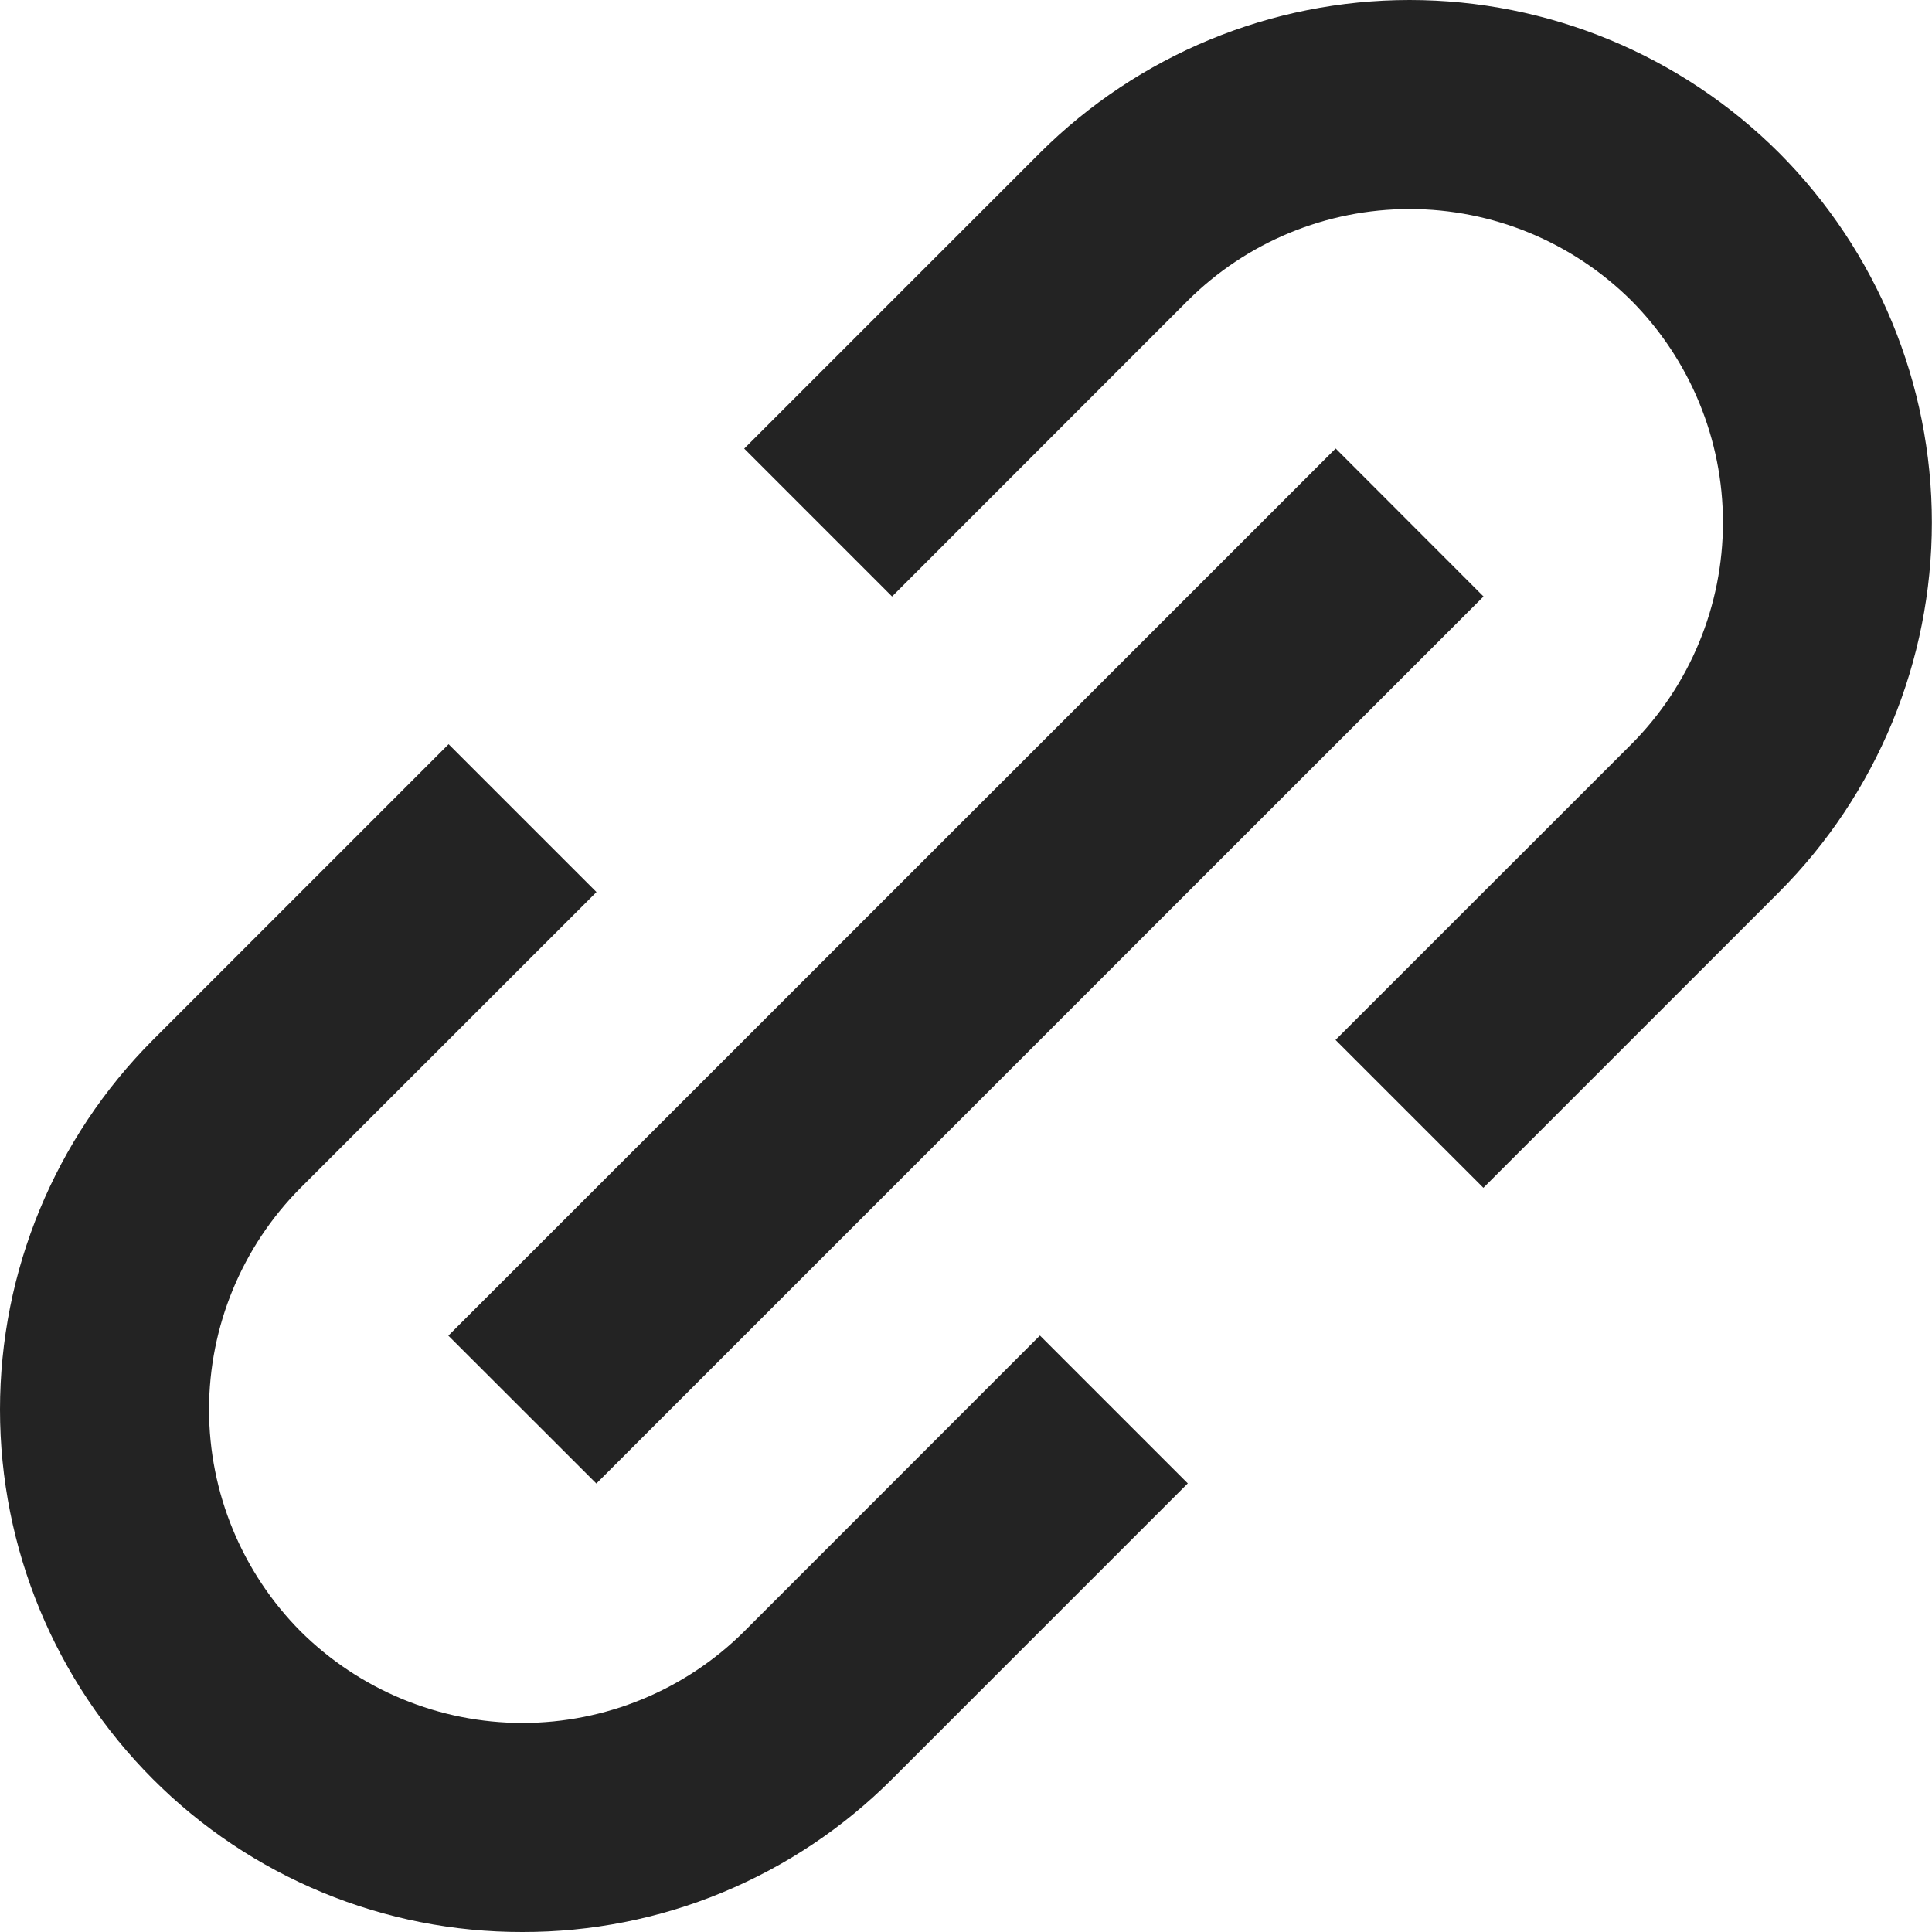 <svg width="15" height="15" viewBox="0 0 15 15" fill="none" xmlns="http://www.w3.org/2000/svg">
<path d="M1.187 13.813C1.563 14.19 2.01 14.489 2.503 14.693C2.995 14.897 3.523 15.001 4.056 15C4.589 15.001 5.117 14.897 5.609 14.693C6.102 14.489 6.549 14.19 6.926 13.813L9.222 11.517L8.074 10.369L5.778 12.666C5.321 13.121 4.702 13.377 4.056 13.377C3.411 13.377 2.792 13.121 2.334 12.666C1.879 12.208 1.623 11.589 1.623 10.944C1.623 10.298 1.879 9.679 2.334 9.222L4.631 6.926L3.483 5.778L1.187 8.074C0.427 8.836 0 9.868 0 10.944C0 12.02 0.427 13.052 1.187 13.813V13.813ZM13.813 6.926C14.573 6.164 14.999 5.132 14.999 4.056C14.999 2.981 14.573 1.949 13.813 1.187C13.052 0.427 12.02 0 10.944 0C9.868 0 8.836 0.427 8.074 1.187L5.778 3.483L6.926 4.631L9.222 2.334C9.679 1.879 10.298 1.623 10.944 1.623C11.589 1.623 12.208 1.879 12.666 2.334C13.121 2.792 13.377 3.411 13.377 4.056C13.377 4.702 13.121 5.321 12.666 5.778L10.369 8.074L11.517 9.222L13.813 6.926Z" fill="#232323"/>
<path d="M4.63 11.518L3.481 10.37L10.37 3.482L11.518 4.631L4.63 11.518Z" fill="#232323"/>
</svg>
